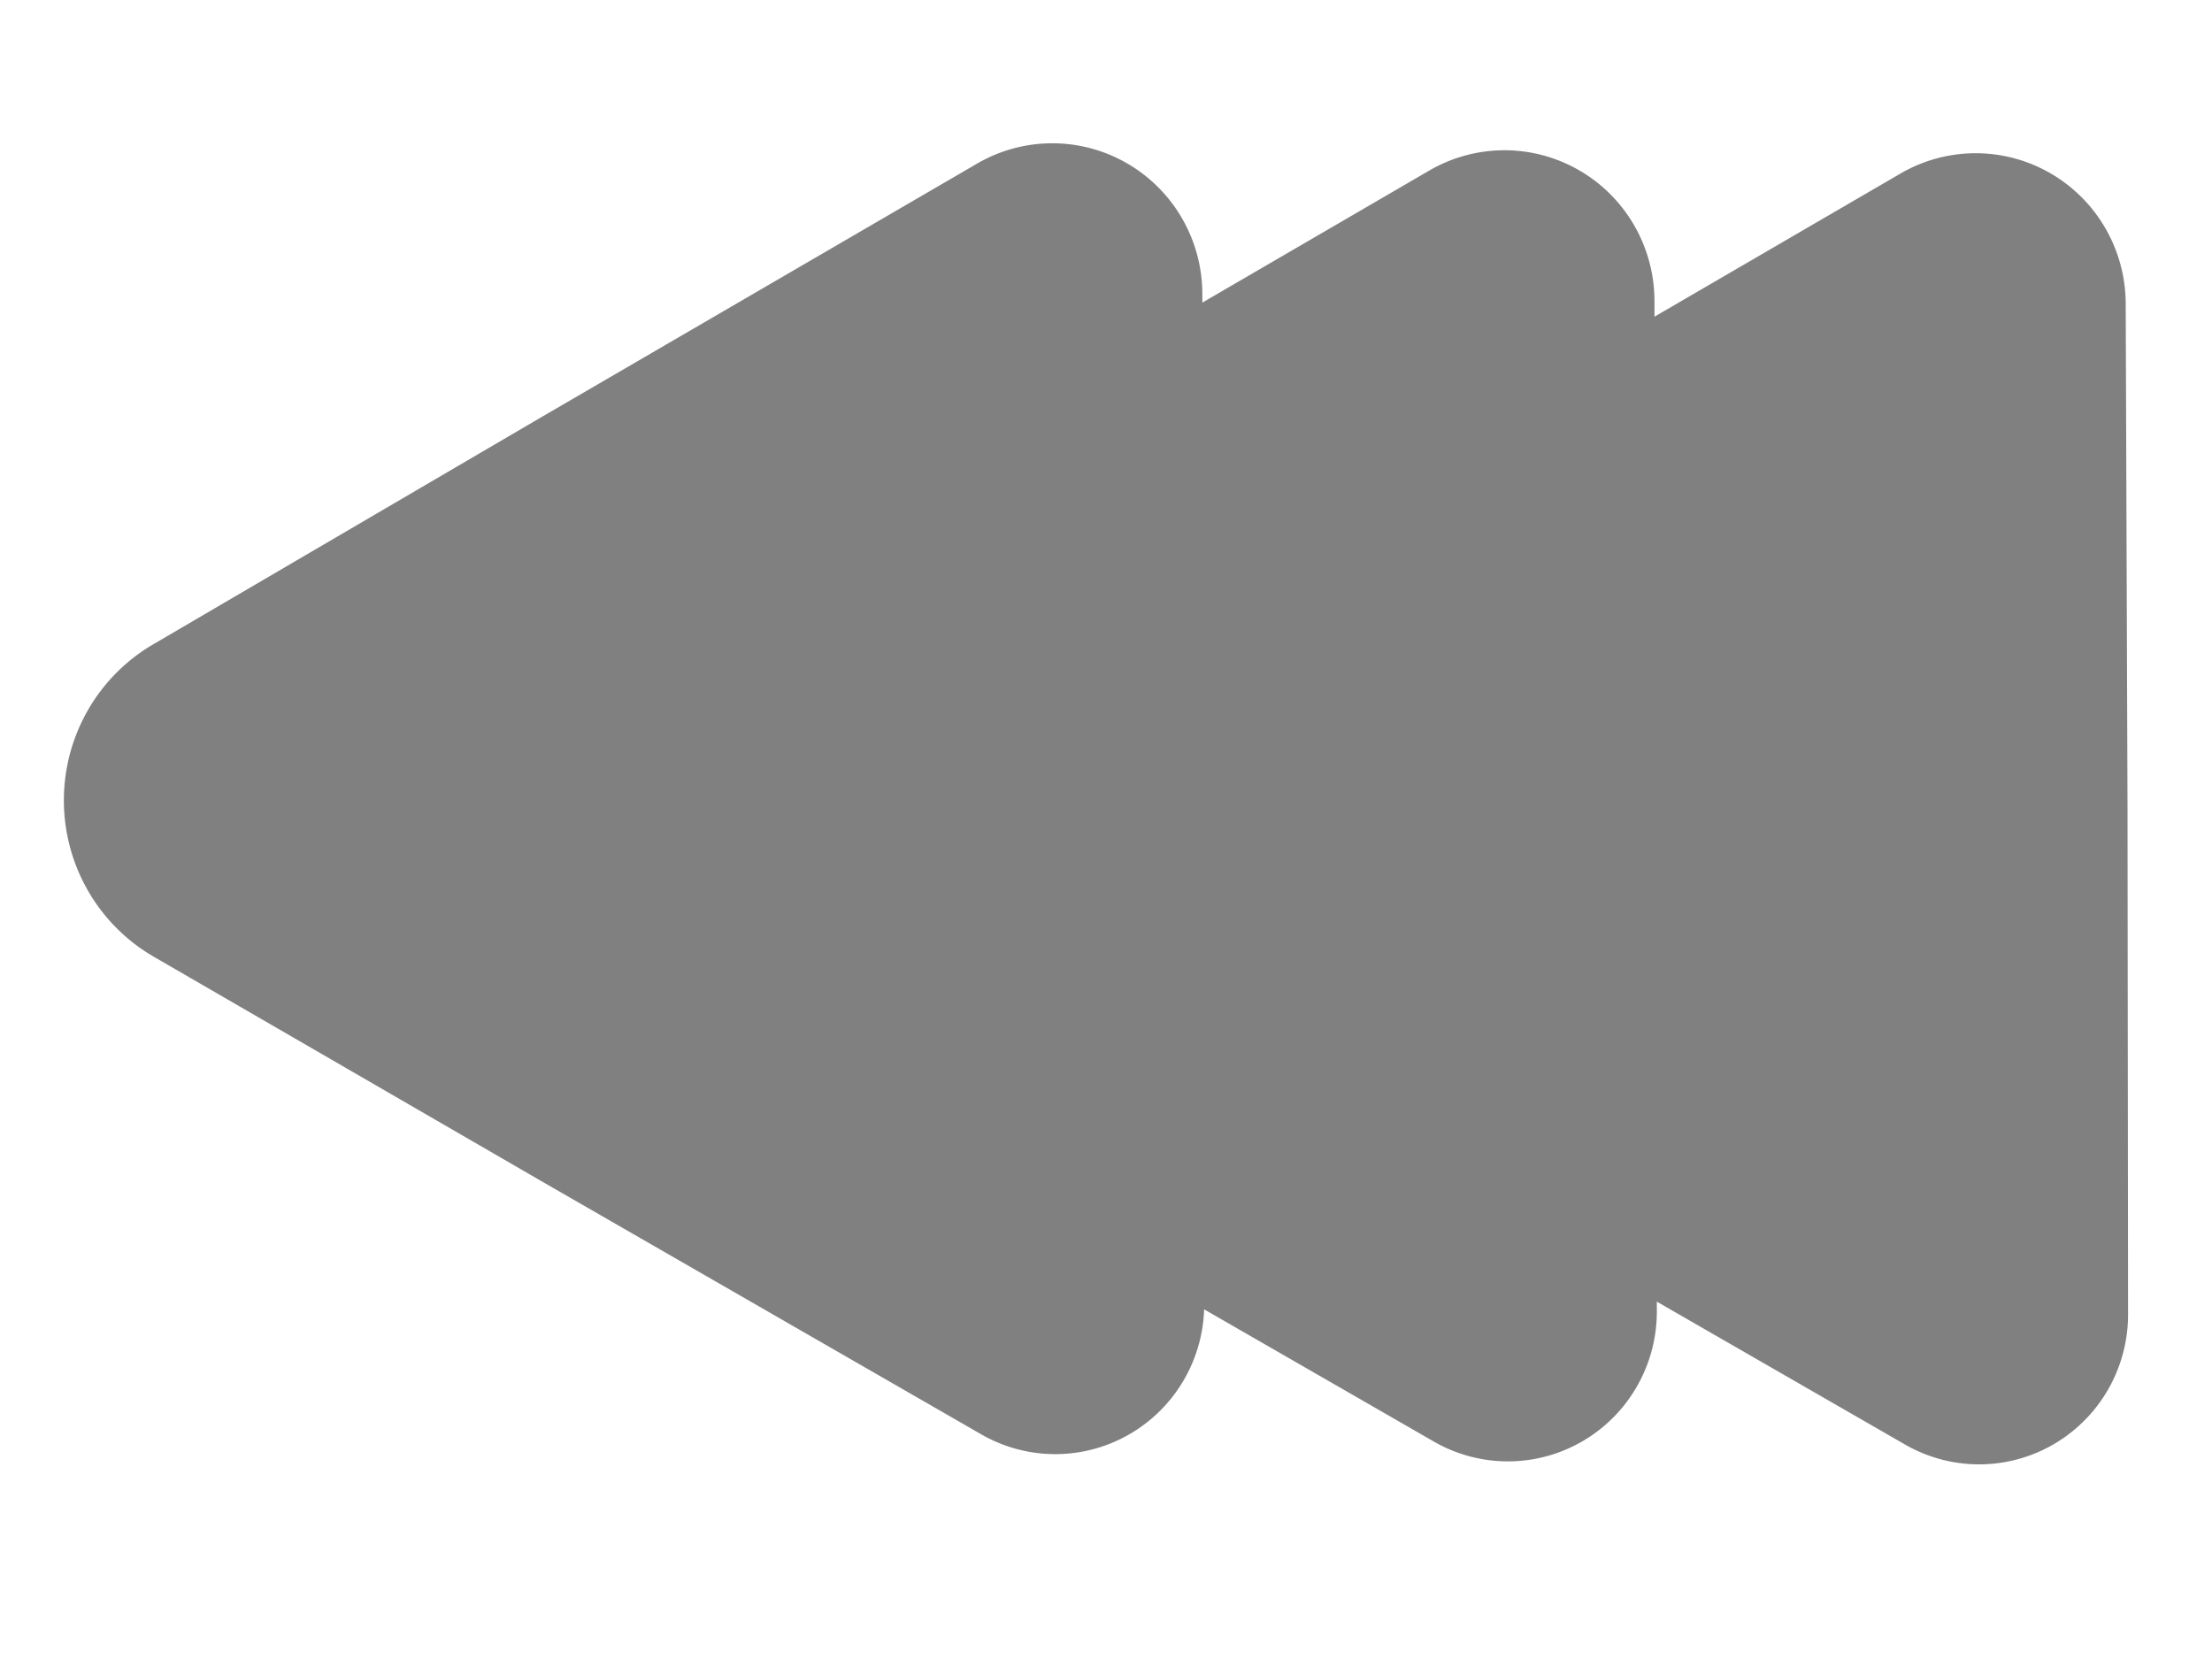 <?xml version="1.0" encoding="UTF-8" standalone="no"?>
<!-- Created with Inkscape (http://www.inkscape.org/) -->

<svg
   width="64mm"
   height="48mm"
   viewBox="0 0 64 48"
   version="1.1"
   id="svg5"
   sodipodi:docname="FastRewind.svg"
   inkscape:version="1.1.2 (0a00cf5339, 2022-02-04)"
   xmlns:inkscape="http://www.inkscape.org/namespaces/inkscape"
   xmlns:sodipodi="http://sodipodi.sourceforge.net/DTD/sodipodi-0.dtd"
   xmlns="http://www.w3.org/2000/svg"
   xmlns:svg="http://www.w3.org/2000/svg">
  <sodipodi:namedview
     id="namedview7"
     pagecolor="#ffffff"
     bordercolor="#666666"
     borderopacity="1.0"
     inkscape:pageshadow="2"
     inkscape:pageopacity="0.0"
     inkscape:pagecheckerboard="0"
     inkscape:document-units="mm"
     showgrid="false"
     width="64mm"
     height="48mm"
     inkscape:zoom="2.8284271"
     inkscape:cx="122.68303"
     inkscape:cy="86.09025"
     inkscape:window-width="1360"
     inkscape:window-height="704"
     inkscape:window-x="0"
     inkscape:window-y="27"
     inkscape:window-maximized="1"
     inkscape:current-layer="layer1" />
  <defs
     id="defs2">
    <inkscape:path-effect
       effect="fillet_chamfer"
       id="path-effect918"
       is_visible="true"
       lpeversion="1"
       satellites_param="F,0,0,1,0,20.179,0,1 @ F,0,0,1,0,0,0,1 @ F,0,0,1,0,16.744,0,1 @ F,0,0,1,0,0,0,1 @ F,0,0,1,0,16.866,0,1 @ F,0,0,1,0,0,0,1"
       unit="px"
       method="auto"
       mode="F"
       radius="0"
       chamfer_steps="1"
       flexible="false"
       use_knot_distance="true"
       apply_no_radius="true"
       apply_with_radius="true"
       only_selected="false"
       hide_knots="false" />
    <inkscape:path-effect
       effect="fillet_chamfer"
       id="path-effect912"
       is_visible="true"
       lpeversion="1"
       satellites_param="F,0,0,1,0,20.179,0,1 @ F,0,0,1,0,0,0,1 @ F,0,0,1,0,16.744,0,1 @ F,0,0,1,0,0,0,1 @ F,0,0,1,0,16.866,0,1 @ F,0,0,1,0,0,0,1"
       unit="px"
       method="auto"
       mode="F"
       radius="0"
       chamfer_steps="1"
       flexible="false"
       use_knot_distance="true"
       apply_no_radius="true"
       apply_with_radius="true"
       only_selected="false"
       hide_knots="false" />
    <inkscape:path-effect
       effect="fillet_chamfer"
       id="path-effect826"
       is_visible="true"
       lpeversion="1"
       satellites_param="F,0,0,1,0,20.179,0,1 @ F,0,0,1,0,0,0,1 @ F,0,0,1,0,16.744,0,1 @ F,0,0,1,0,0,0,1 @ F,0,0,1,0,16.866,0,1 @ F,0,0,1,0,0,0,1"
       unit="px"
       method="auto"
       mode="F"
       radius="0"
       chamfer_steps="1"
       flexible="false"
       use_knot_distance="true"
       apply_no_radius="true"
       apply_with_radius="true"
       only_selected="false"
       hide_knots="false" />
    <inkscape:path-effect
       effect="fillet_chamfer"
       id="path-effect660"
       is_visible="true"
       lpeversion="1"
       satellites_param="F,0,0,1,0,20.179,0,1 @ F,0,0,1,0,0,0,1 @ F,0,0,1,0,16.744,0,1 @ F,0,0,1,0,0,0,1 @ F,0,0,1,0,16.866,0,1 @ F,0,0,1,0,0,0,1"
       unit="px"
       method="auto"
       mode="F"
       radius="0"
       chamfer_steps="1"
       flexible="false"
       use_knot_distance="true"
       apply_no_radius="true"
       apply_with_radius="true"
       only_selected="false"
       hide_knots="false" />
    <inkscape:path-effect
       effect="fillet_chamfer"
       id="path-effect654"
       is_visible="true"
       lpeversion="1"
       satellites_param="F,0,0,1,0,20.179,0,1 @ F,0,0,1,0,0,0,1 @ F,0,0,1,0,16.744,0,1 @ F,0,0,1,0,0,0,1 @ F,0,0,1,0,16.866,0,1 @ F,0,0,1,0,0,0,1"
       unit="px"
       method="auto"
       mode="F"
       radius="0"
       chamfer_steps="1"
       flexible="false"
       use_knot_distance="true"
       apply_no_radius="true"
       apply_with_radius="true"
       only_selected="false"
       hide_knots="false" />
    <inkscape:path-effect
       effect="fillet_chamfer"
       id="path-effect568"
       is_visible="true"
       lpeversion="1"
       satellites_param="F,0,0,1,0,20.179,0,1 @ F,0,0,1,0,0,0,1 @ F,0,0,1,0,16.744,0,1 @ F,0,0,1,0,0,0,1 @ F,0,0,1,0,16.866,0,1 @ F,0,0,1,0,0,0,1"
       unit="px"
       method="auto"
       mode="F"
       radius="0"
       chamfer_steps="1"
       flexible="false"
       use_knot_distance="true"
       apply_no_radius="true"
       apply_with_radius="true"
       only_selected="false"
       hide_knots="false" />
    <filter
       style="color-interpolation-filters:sRGB"
       inkscape:label="Clean Edges"
       id="filter410"
       x="-0.004"
       y="-0.007"
       width="1.009"
       height="1.013">
      <feGaussianBlur
         stdDeviation="0.4"
         result="blur"
         id="feGaussianBlur404" />
      <feComposite
         in="SourceGraphic"
         in2="blur"
         operator="in"
         result="composite1"
         id="feComposite406" />
      <feComposite
         in="composite1"
         in2="composite1"
         operator="in"
         result="composite2"
         id="feComposite408" />
      <feBlend
         mode="normal"
         in2="composite2"
         id="feBlend1488"
         result="result1" />
      <feBlend
         mode="normal"
         in2="result1"
         id="feBlend1490" />
    </filter>
  </defs>
  <g
     inkscape:label="Layer 1"
     inkscape:groupmode="layer"
     id="layer1">
    <path
       id="path237"
       style="fill:#808080;stroke-width:1.657;filter:url(#filter410)"
       inkscape:transform-center-x="4.9813554"
       inkscape:transform-center-y="-0.39592691"
       d="m 118.555,17.48 a 15.9,16.467 0 0 0 -16.852,16.379 l -0.004,0.986 L 77.65,20.428 A 15.9,16.467 0 0 0 53.785,34.619 l -0.006,1.762 L 27.707,20.752 A 15.9,16.467 0 0 0 3.842,34.945 L 3.65,90.031 3.592,145.32 a 15.786,16.349 0 0 0 23.629,14.207 l 26.314,-15.604 -0.002,1.072 a 15.786,16.349 0 0 0 23.629,14.207 l 24.35,-14.439 a 15.786,16.349 0 0 0 23.57,13.678 l 46.33,-27.473 41.416,-24.701 a 19.024,19.703 0 0 0 0.078,-34.102 L 171.602,47.262 125.568,19.666 a 15.9,16.467 0 0 0 -7.014,-2.186 z"
       transform="matrix(-0.273,0,0,0.265,62.552,-0.479)" />
  </g>
</svg>
